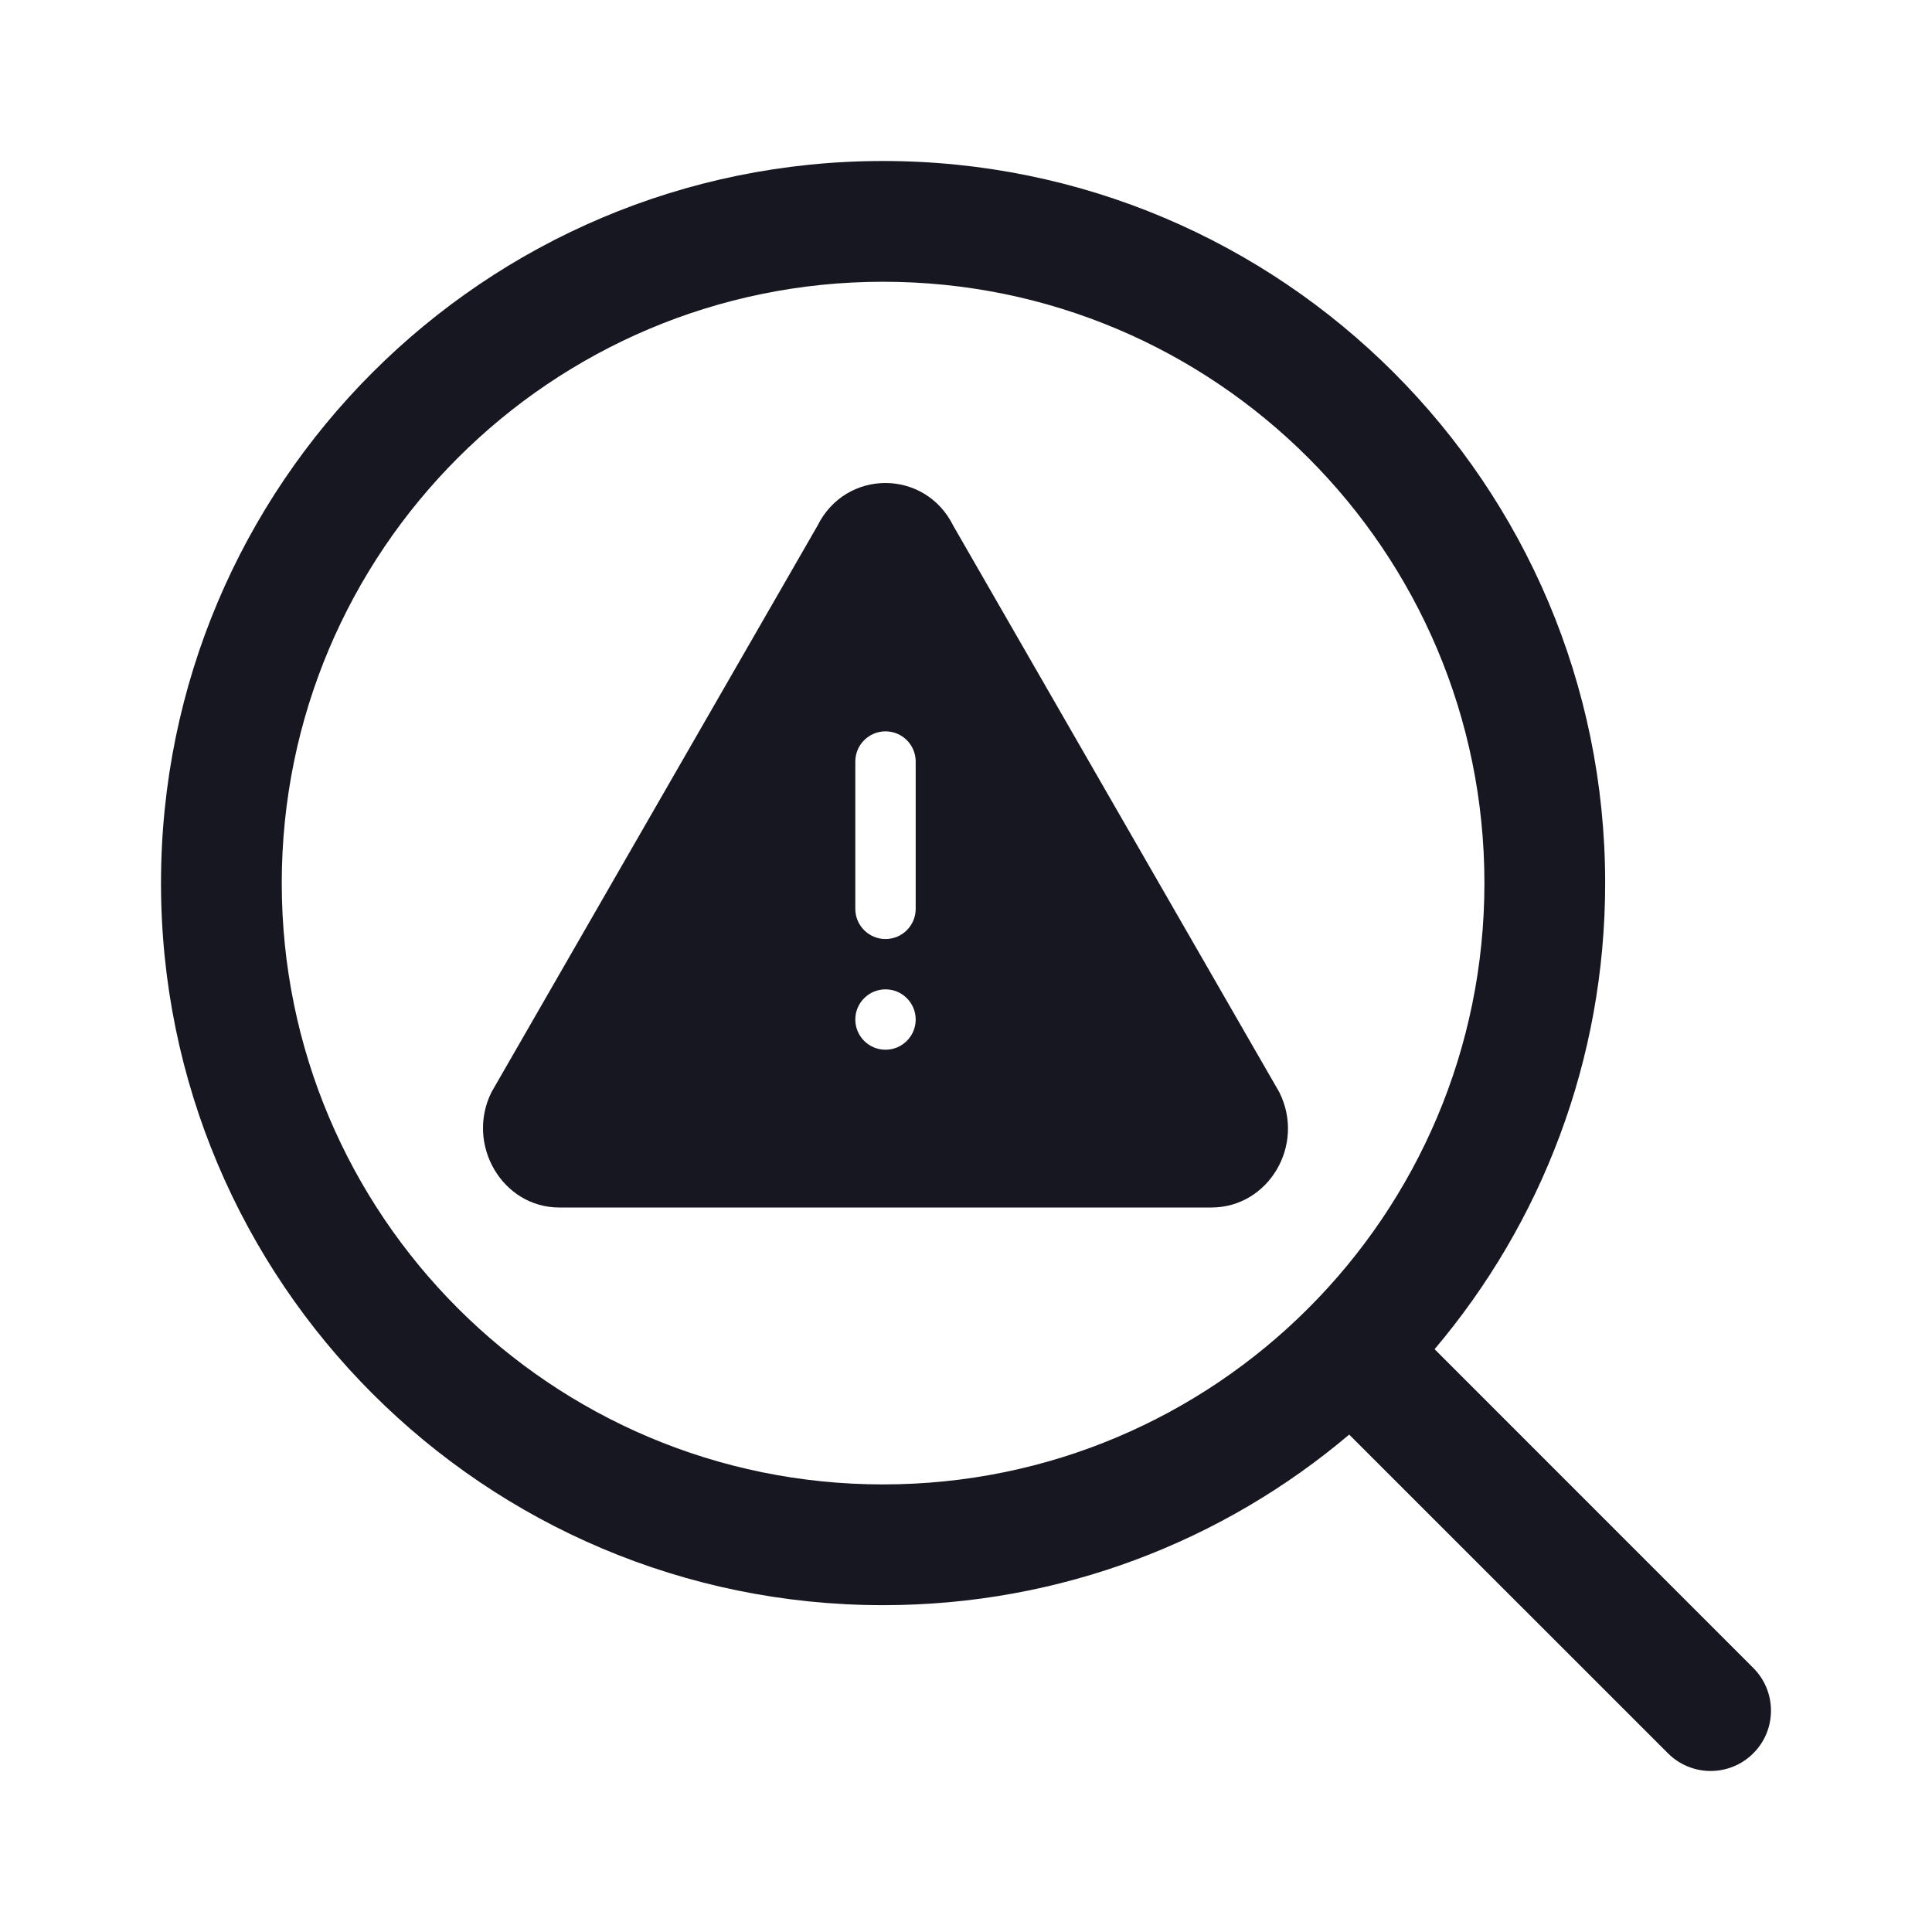 <svg width="24" height="24" viewBox="0 0 24 24" fill="none" xmlns="http://www.w3.org/2000/svg">
<path fill-rule="evenodd" clip-rule="evenodd" d="M6.105 13.568L10.155 6.531C10.506 5.823 11.492 5.823 11.842 6.531L15.892 13.568C16.221 14.225 15.757 15 15.049 15L6.948 15C6.24 15 5.783 14.218 6.105 13.568ZM11 9.085C11.207 9.085 11.375 9.253 11.375 9.46V11.29C11.375 11.497 11.207 11.665 11 11.665C10.793 11.665 10.625 11.497 10.625 11.29V9.46C10.625 9.253 10.793 9.085 11 9.085ZM11 13.04C11.207 13.04 11.375 12.872 11.375 12.665C11.375 12.458 11.207 12.29 11 12.29C10.793 12.29 10.625 12.458 10.625 12.665C10.625 12.872 10.793 13.04 11 13.04Z" fill="#161721"/>
<path fill-rule="evenodd" clip-rule="evenodd" d="M3.5 10.97C3.5 6.844 6.844 3.5 10.97 3.5C15.096 3.5 18.44 6.844 18.44 10.97C18.44 15.096 15.096 18.44 10.97 18.44C6.844 18.44 3.5 15.096 3.5 10.97ZM10.97 2C6.016 2 2 6.016 2 10.97C2 15.924 6.016 19.94 10.97 19.94C13.177 19.94 15.198 19.143 16.76 17.821L20.72 21.78C21.013 22.073 21.487 22.073 21.78 21.78C22.073 21.488 22.073 21.013 21.78 20.72L17.821 16.76C19.143 15.198 19.94 13.177 19.94 10.97C19.94 6.016 15.924 2 10.97 2Z" fill="#161721"/>
</svg>
